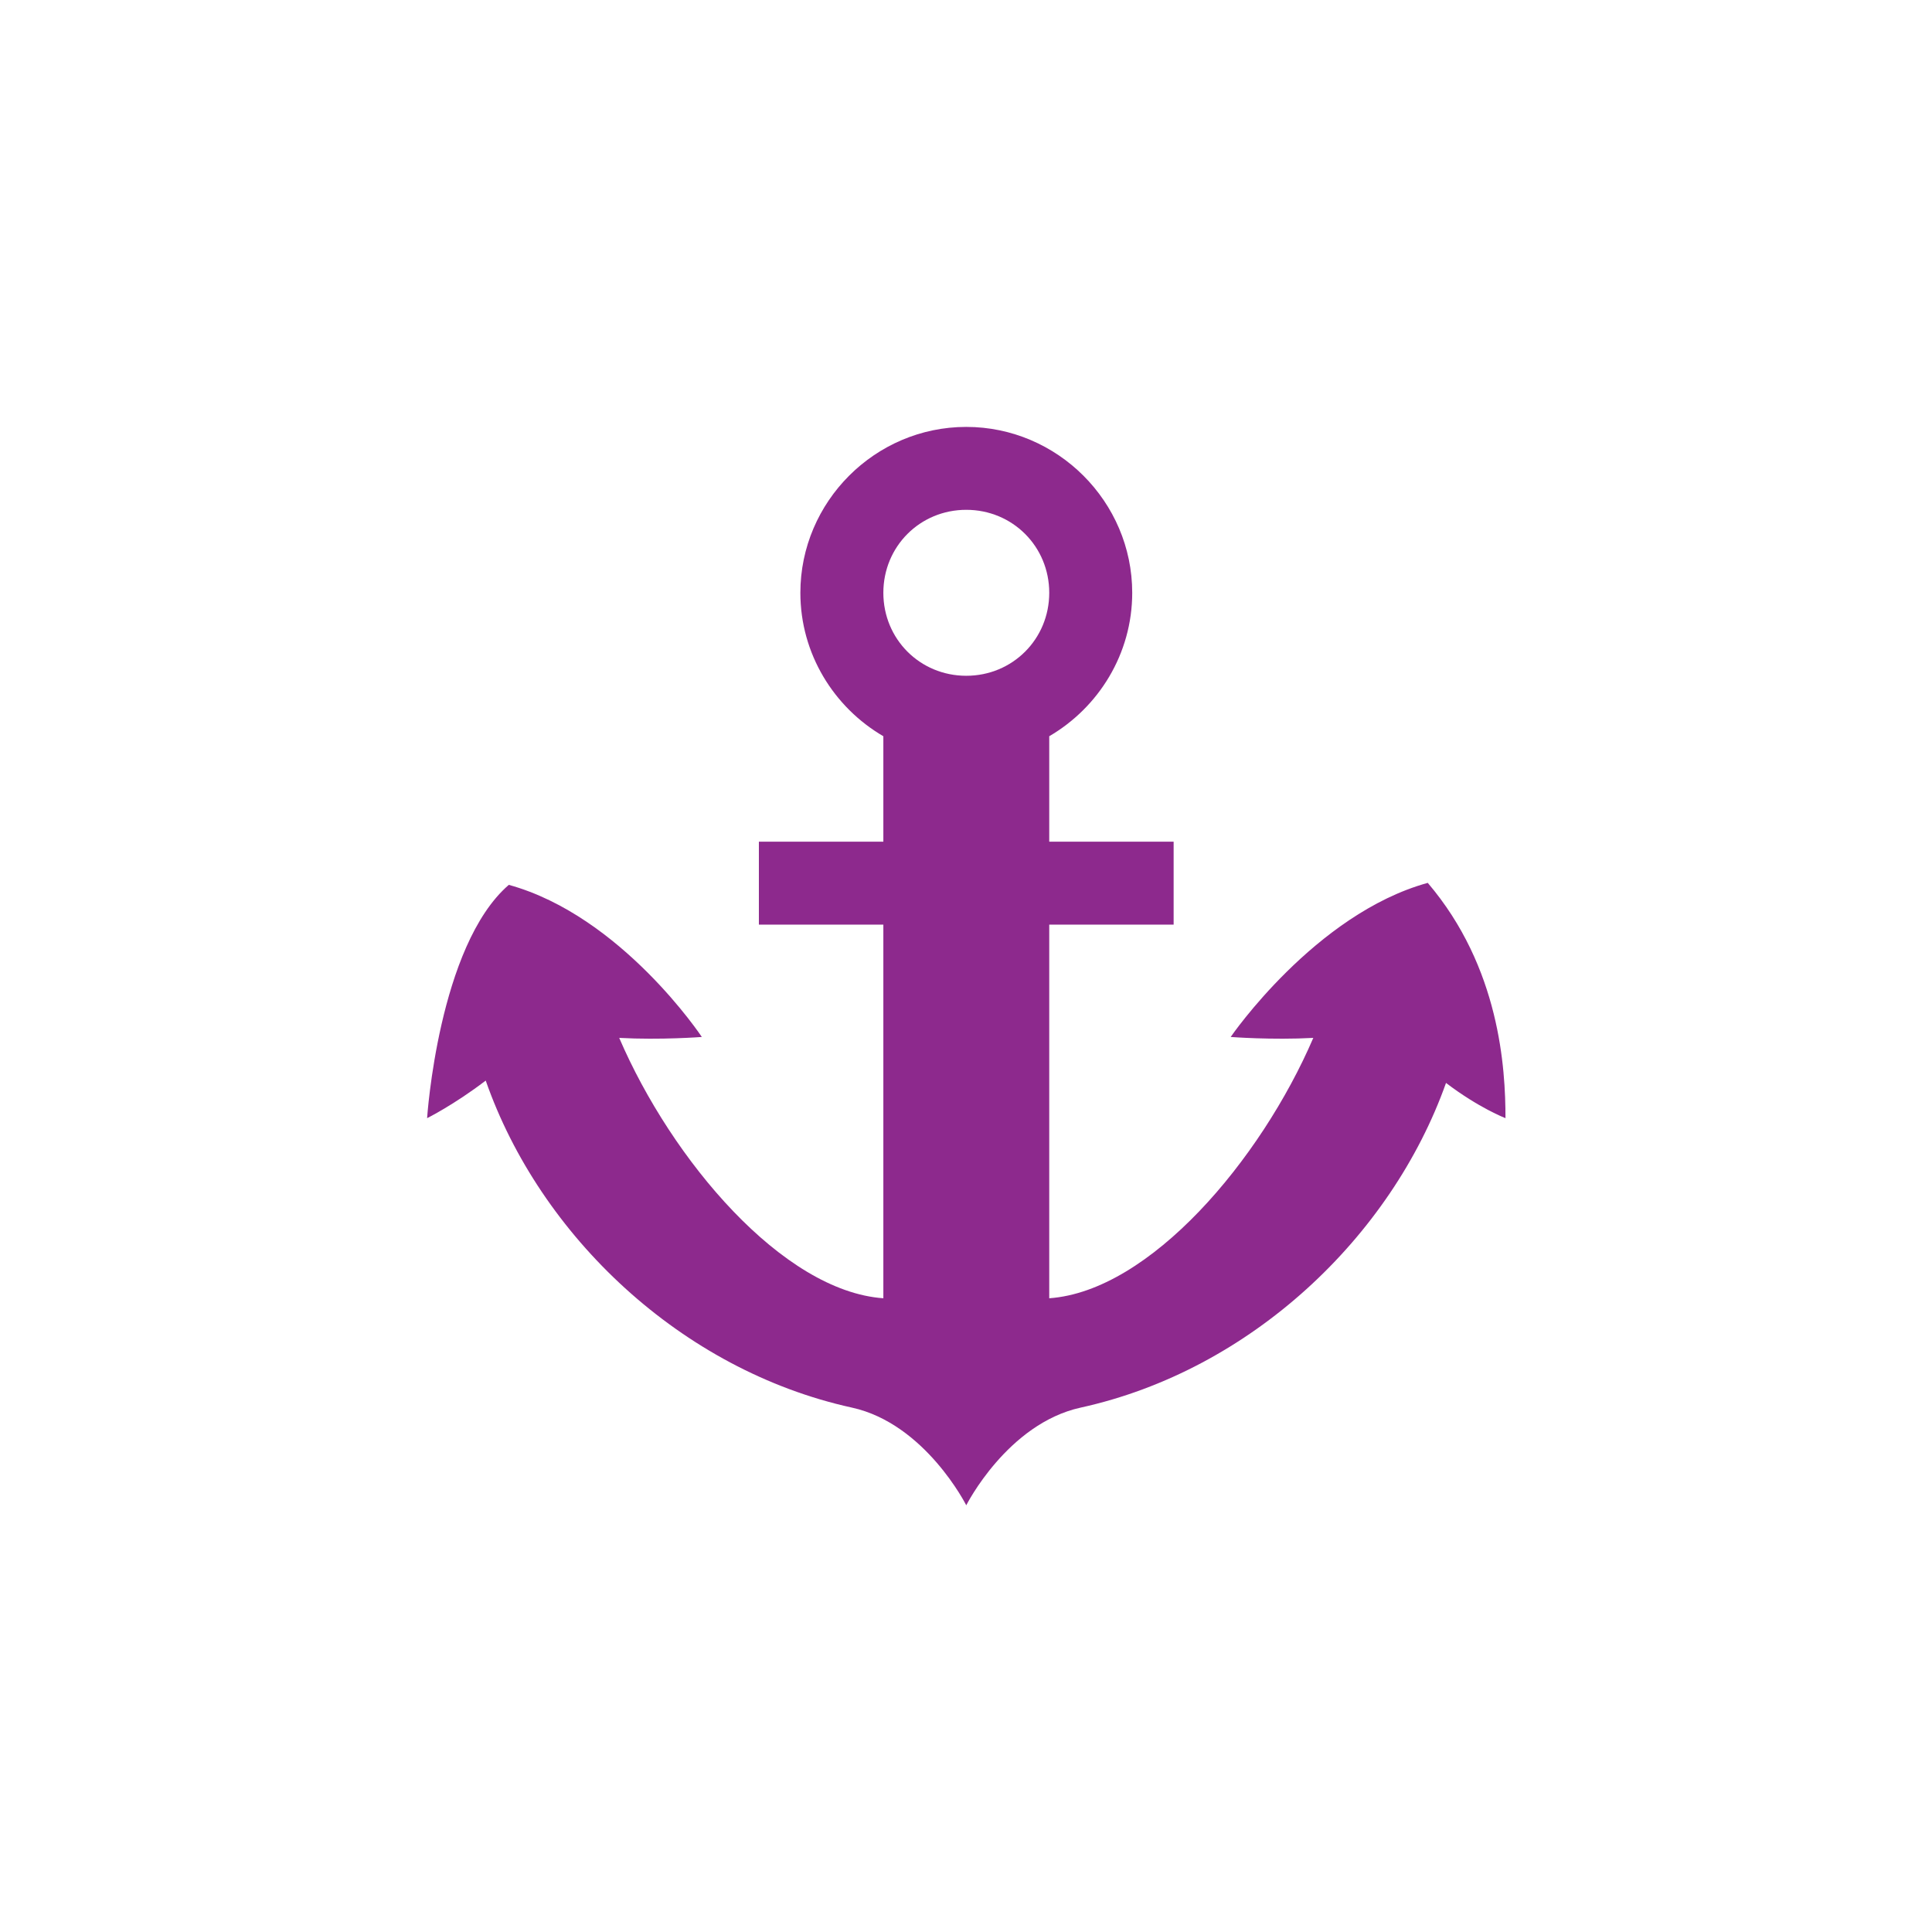 <svg width="580" height="580" viewBox="0 0 580 580" fill="none" xmlns="http://www.w3.org/2000/svg">
<path d="M290.078 128.161C262.718 128.161 240.277 150.602 240.277 177.962C240.277 196.273 250.336 212.369 265.188 221.023V252.673H227.822V277.584H265.188V389.747C234.996 387.614 201.675 348.299 185.891 311.581C198.406 312.262 210.695 311.303 210.695 311.303C210.695 311.303 186.604 274.967 152.748 265.64C131.605 283.907 128.22 335.681 128.22 335.681C128.22 335.681 136.18 331.741 145.816 324.399C162.085 370.97 204.478 411.316 255.74 422.571C277.754 427.402 290.078 451.897 290.078 451.897C290.078 451.897 302.422 427.402 324.437 422.571C375.44 411.373 417.656 371.375 434.105 325.103C443.971 332.621 451.956 335.681 451.956 335.681C451.956 320.739 450.265 290.432 428.623 265.043C394.768 274.37 369.46 311.303 369.46 311.303C369.46 311.303 381.754 312.26 394.264 311.581C378.478 348.292 345.177 387.615 314.989 389.747V277.584H352.334V252.673H314.989V221.023C329.832 212.367 339.9 196.266 339.9 177.962C339.9 150.602 317.438 128.161 290.078 128.161V128.161ZM290.078 153.051C303.979 153.051 314.989 164.06 314.989 177.962C314.989 191.863 303.979 202.873 290.078 202.873C276.176 202.873 265.188 191.863 265.188 177.962C265.188 164.06 276.176 153.051 290.078 153.051V153.051Z" fill="#8D298D"/>
</svg>

